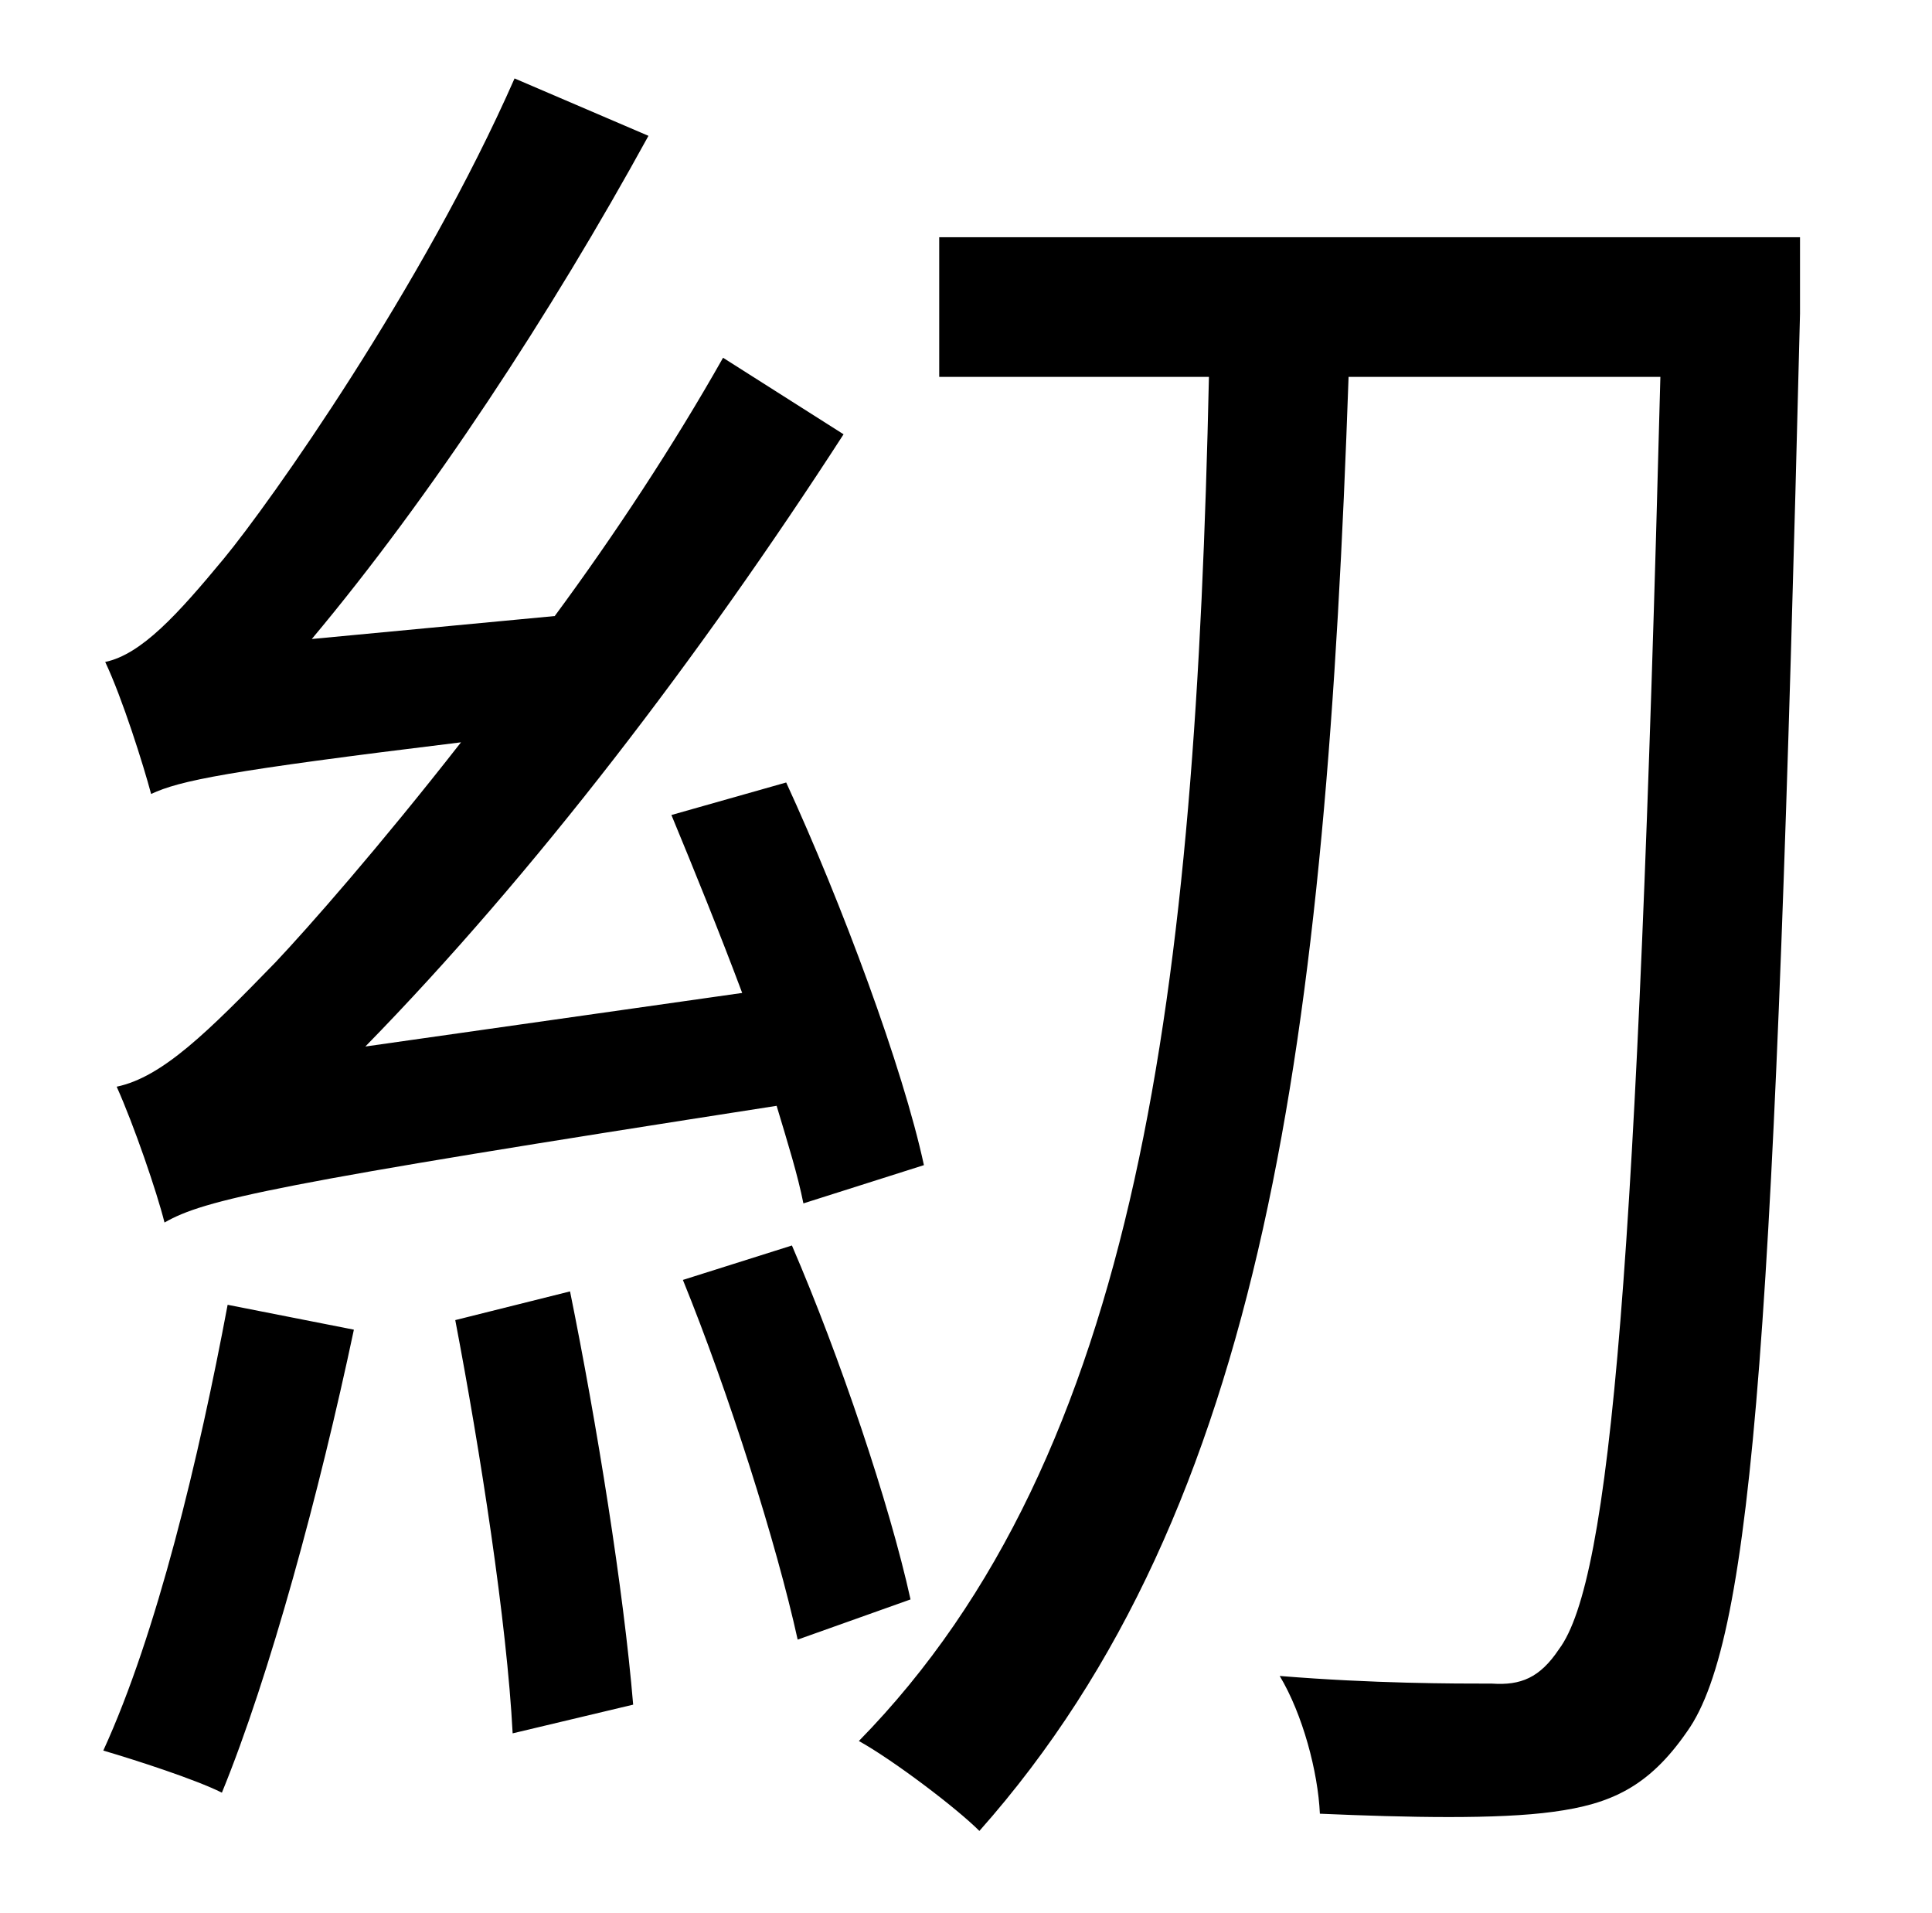<?xml version="1.0" standalone="no"?>
<!DOCTYPE svg PUBLIC "-//W3C//DTD SVG 1.1//EN" "http://www.w3.org/Graphics/SVG/1.1/DTD/svg11.dtd" >
<svg xmlns="http://www.w3.org/2000/svg" xmlns:xlink="http://www.w3.org/1999/xlink" version="1.1" viewBox="-10 0 1010 1000">
   <path fill="currentColor"
d="M473 609l-63 20c-3 -15 -8 -31 -14 -51c-264 41 -299 49 -320 61c-4 -16 -16 -51 -25 -71c24 -5 48 -29 83 -65c17 -18 54 -60 97 -115c-123 15 -147 20 -162 27c-4 -15 -15 -50 -24 -69c19 -4 38 -25 62 -54s104 -142 152 -251l70 30c-51 93 -114 189 -176 263l127 -12
c31 -42 62 -89 88 -135l63 40c-75 116 -162 230 -250 320l197 -28c-12 -32 -25 -64 -37 -93l60 -17c29 63 61 149 72 200zM109 682l66 13c-18 85 -44 181 -69 242c-14 -7 -45 -17 -62 -22c28 -61 50 -153 65 -233zM228 690l60 -15c14 69 28 156 33 216l-63 15
c-3 -58 -17 -148 -30 -216zM347 669l57 -18c25 58 51 135 62 185l-59 21c-11 -50 -36 -129 -60 -188zM931 124v40c-13 524 -24 692 -59 741c-20 29 -40 38 -70 42c-29 4 -76 3 -122 1c-1 -22 -9 -52 -21 -72c49 4 91 4 111 4c15 1 25 -3 35 -18c27 -36 41 -201 53 -665h-163
c-12 343 -43 591 -193 760c-12 -12 -45 -37 -63 -47c147 -150 176 -394 183 -713h-141v-73h450z" />
</svg>
